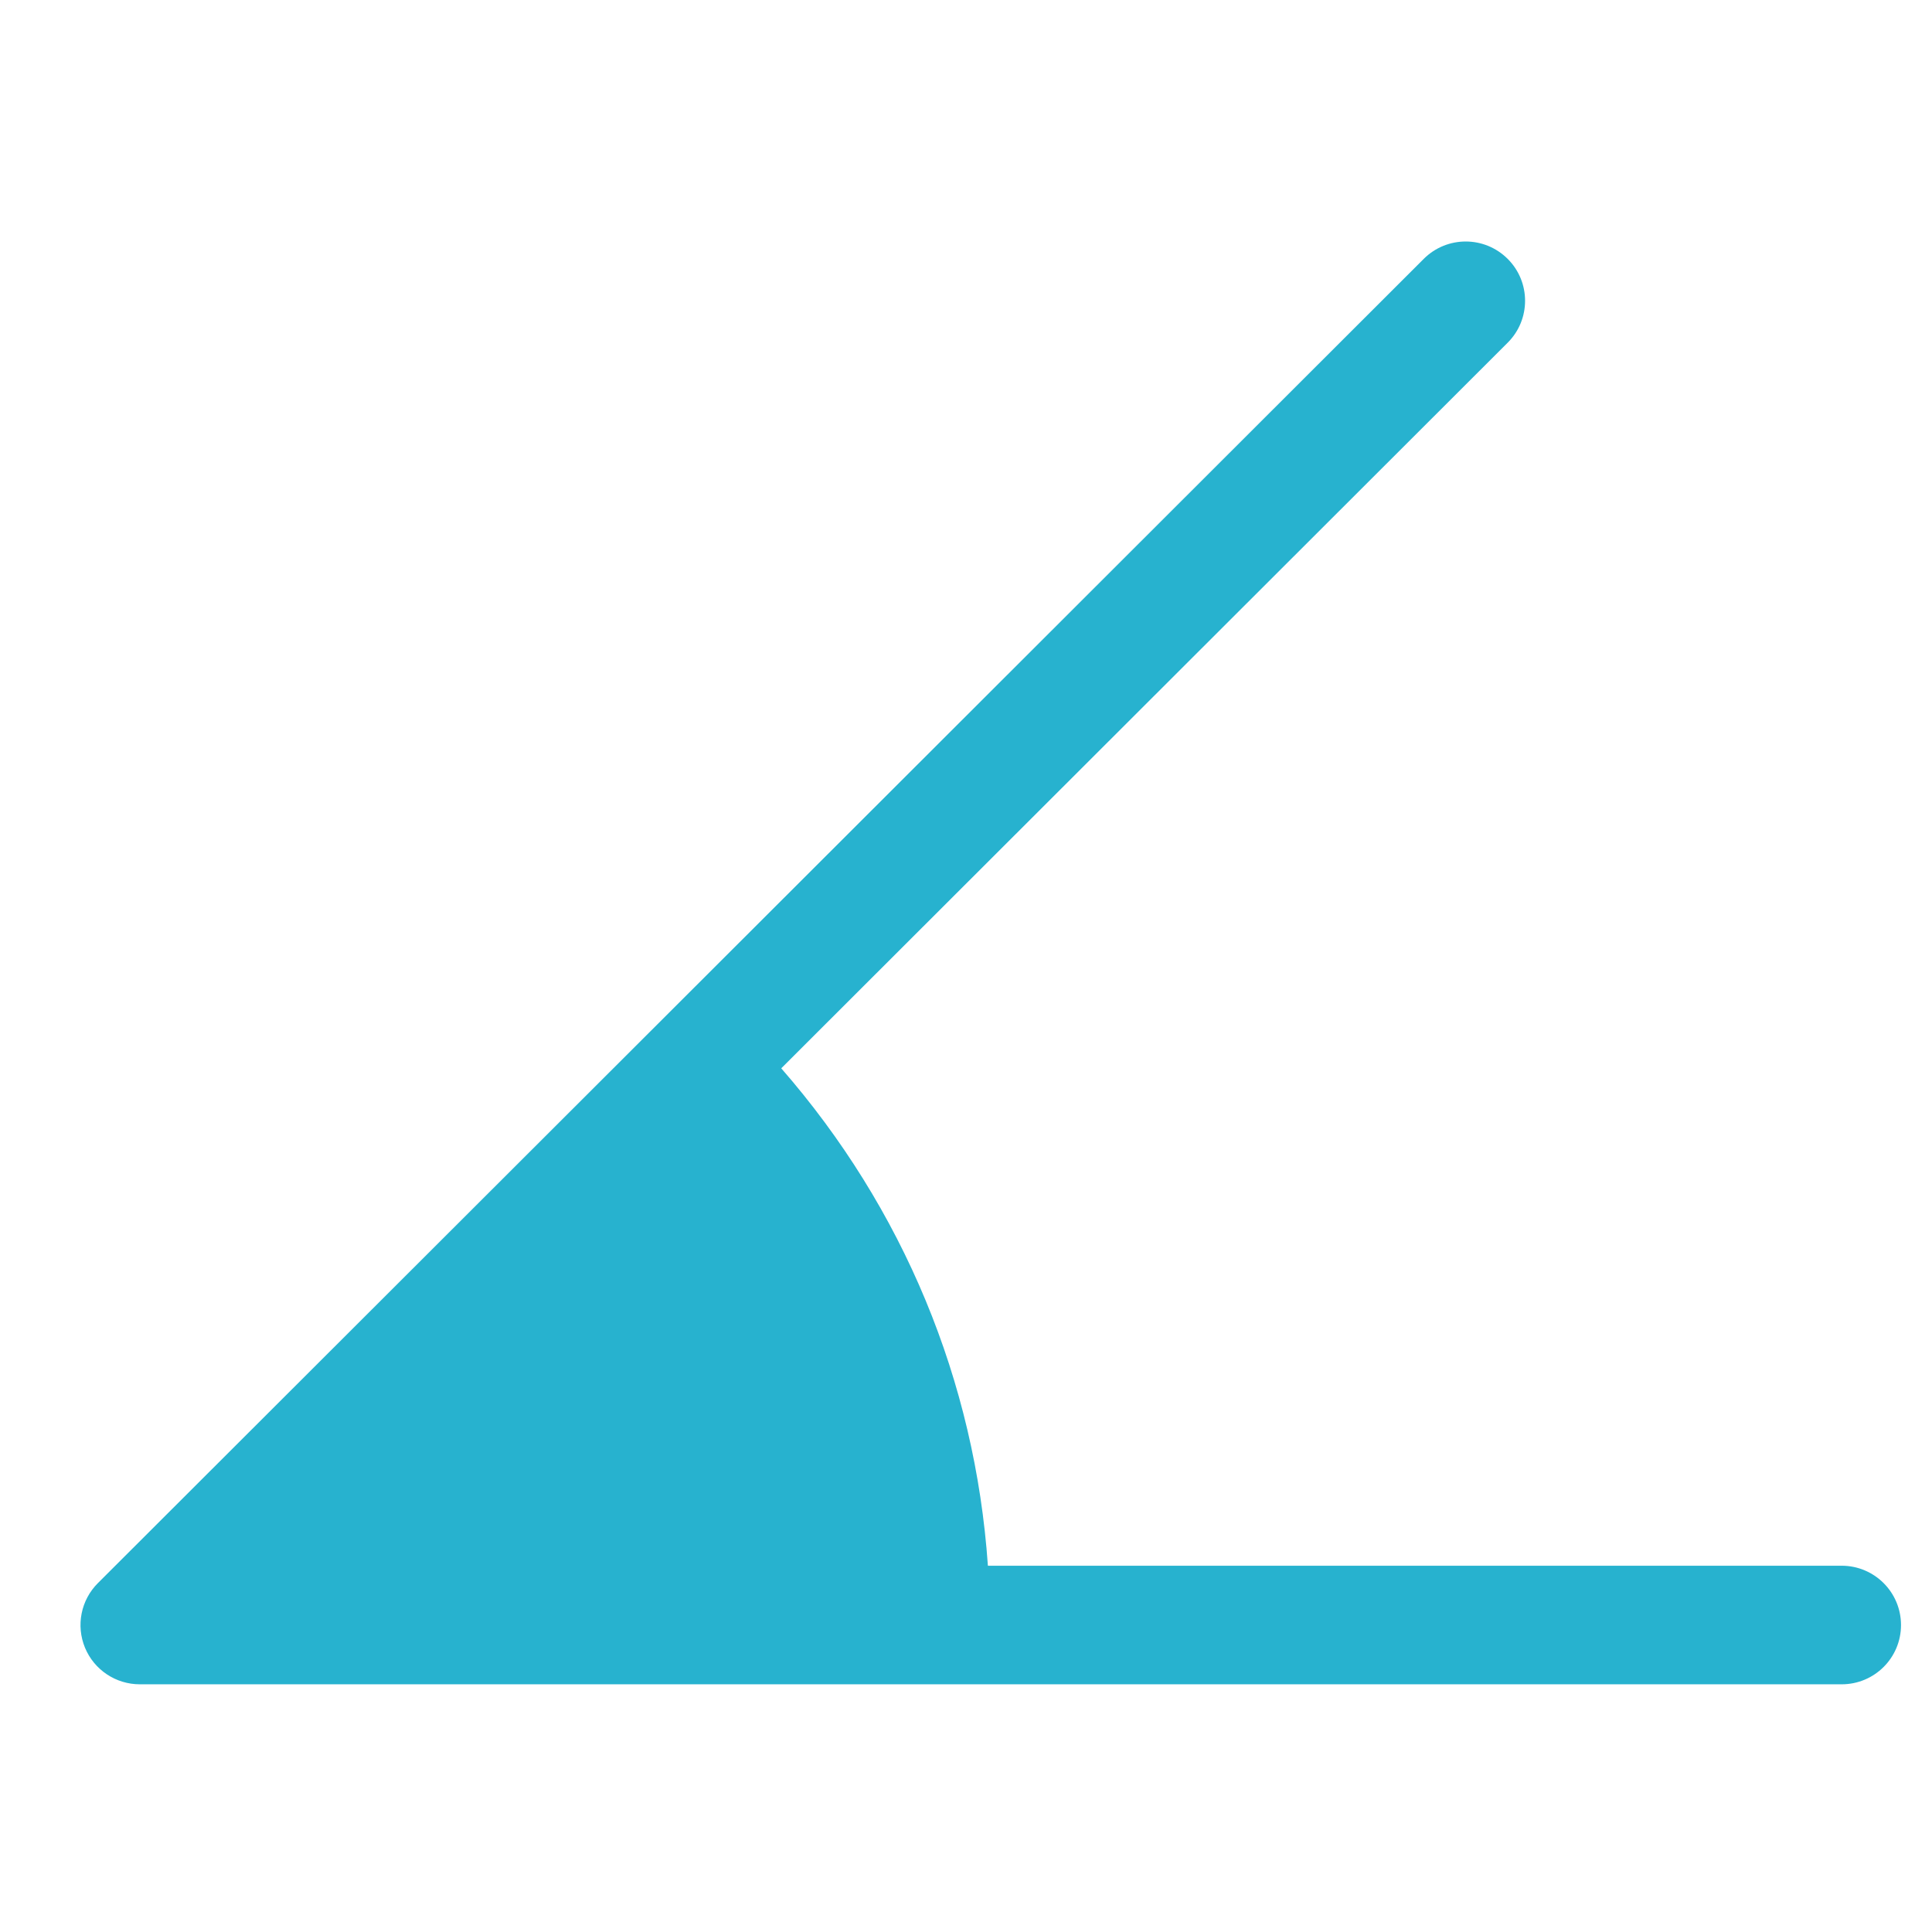 <svg width="24" height="24" viewBox="0 0 24 24" version="1.1" xmlns="http://www.w3.org/2000/svg" xmlns:xlink="http://www.w3.org/1999/xlink">
<title>Frame 5</title>
<desc>Created using Figma</desc>
<g id="Canvas" transform="translate(-2617 -3479)">
<clipPath id="clip-0" clip-rule="evenodd">
<path d="M 2617 3479L 2641 3479L 2641 3503L 2617 3503L 2617 3479Z" fill="#27B2CF"/>
</clipPath>
<g id="Frame 5" clip-path="url(#clip-0)">
<g id="angle">
<g id="Shape">
<use xlink:href="#path0_fill" transform="translate(2618 3482)" fill="#27B2CF"/>
</g>
</g>
</g>
</g>
<defs>
<path id="path0_fill" d="M 21.878 16.45L 11.272 16.45C 11.113 14.156 10.221 12.008 8.705 10.271L 17.729 1.257C 18.017 0.97 18.017 0.503 17.729 0.216C 17.441 -0.072 16.974 -0.072 16.686 0.216L 7.166 9.725L 0.216 16.666C 0.005 16.877 -0.058 17.193 0.056 17.469C 0.17 17.744 0.439 17.923 0.737 17.923L 10.57 17.923L 21.878 17.923C 22.285 17.923 22.615 17.594 22.615 17.187C 22.615 16.78 22.285 16.45 21.878 16.45Z"/>
</defs>
</svg>
